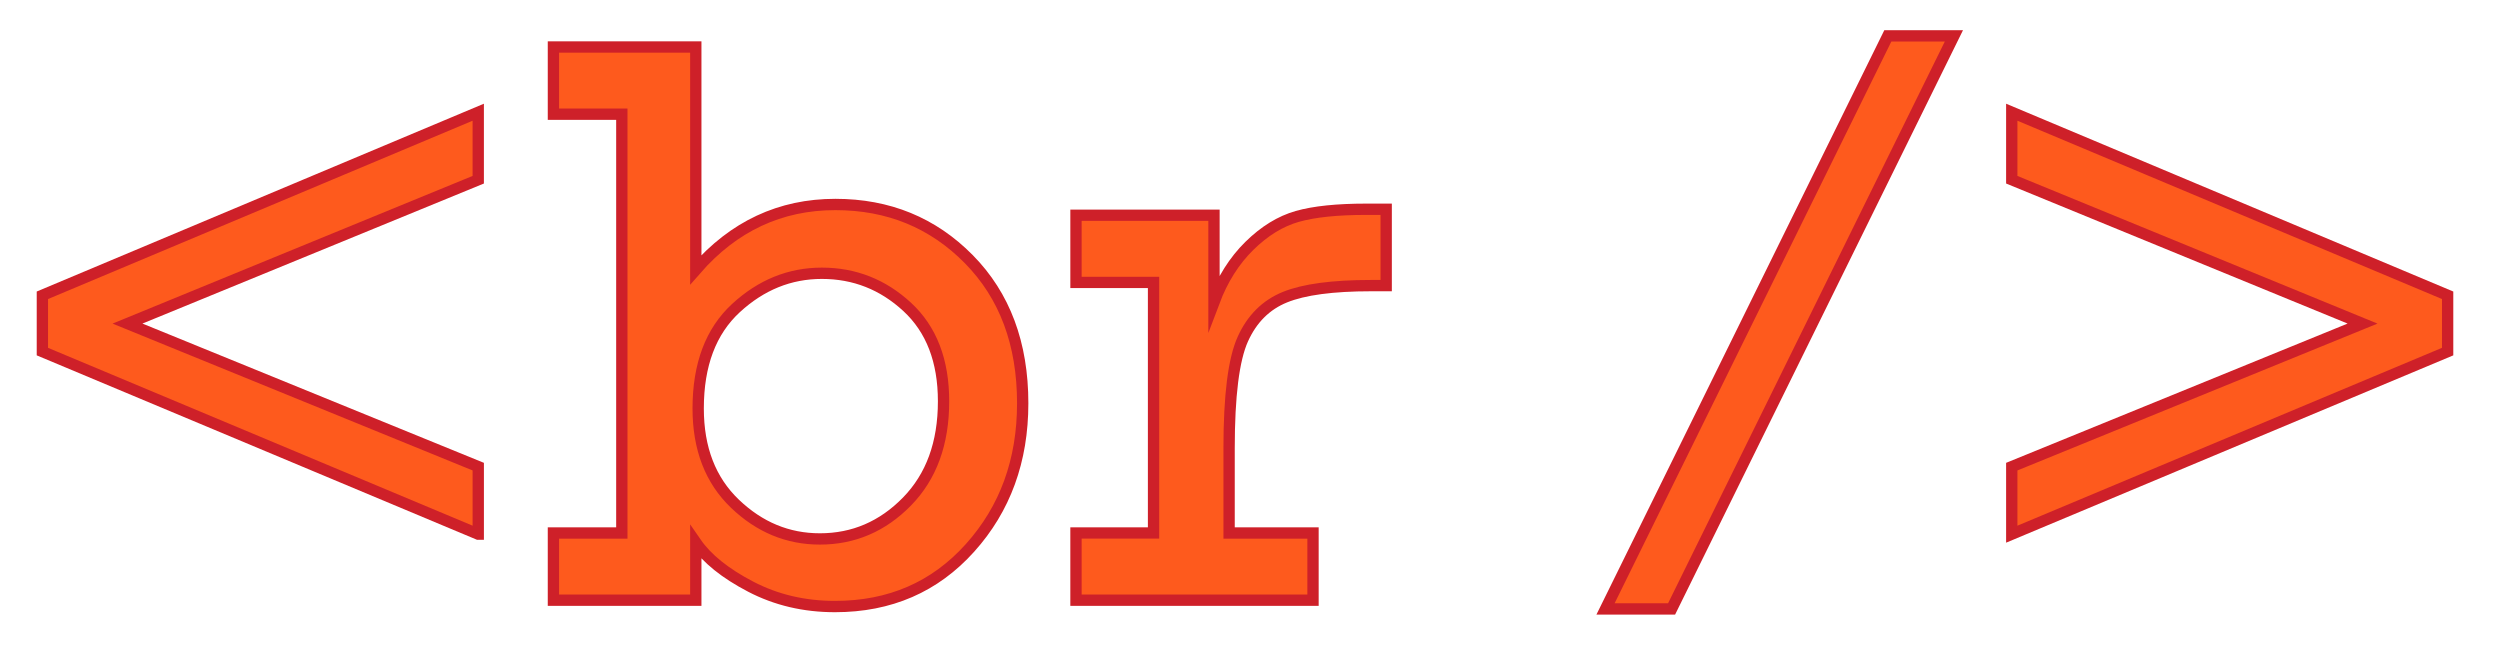 <?xml version="1.0" encoding="utf-8"?>
<!-- Generator: Adobe Illustrator 16.0.0, SVG Export Plug-In . SVG Version: 6.00 Build 0)  -->
<!DOCTYPE svg PUBLIC "-//W3C//DTD SVG 1.1//EN" "http://www.w3.org/Graphics/SVG/1.1/DTD/svg11.dtd">
<svg version="1.1" id="Layer_1" xmlns="http://www.w3.org/2000/svg" xmlns:xlink="http://www.w3.org/1999/xlink" x="0px" y="0px"
	 width="221px" height="57px" viewBox="0 0 221 57" enable-background="new 0 0 221 57" xml:space="preserve">
<g>
	<path fill="#FE5A1D" stroke="#CE2029" stroke-miterlimit="10" d="M42.277,47.221L3.746,31.081v-4.978L42.277,9.92v5.968
		L11.27,28.605l31.008,12.646V47.221z"/>
	<path fill="#FE5A1D" stroke="#CE2029" stroke-miterlimit="10" d="M48.922,53.057v-5.941h6.047v-37.02h-6.047V4.154h12.586v19.688
		c3.352-3.844,7.465-5.766,12.34-5.766c4.688,0,8.619,1.612,11.795,4.834c3.176,3.223,4.764,7.471,4.764,12.744
		c0,5.062-1.553,9.322-4.658,12.779c-3.105,3.458-7.084,5.186-11.936,5.186c-2.719,0-5.203-0.585-7.453-1.758
		c-2.25-1.172-3.867-2.473-4.852-3.902v5.098H48.922z M61.719,36.111c0,3.539,1.084,6.346,3.252,8.42s4.67,3.111,7.506,3.111
		c2.977,0,5.543-1.102,7.699-3.305c2.156-2.203,3.234-5.156,3.234-8.859c0-3.586-1.072-6.369-3.217-8.35
		c-2.145-1.98-4.658-2.971-7.541-2.971c-2.836,0-5.367,1.025-7.594,3.076C62.832,29.286,61.719,32.244,61.719,36.111z"/>
	<path fill="#FE5A1D" stroke="#CE2029" stroke-miterlimit="10" d="M101.973,47.115V24.967h-6.855v-5.941h12.199v7.664
		c0.75-1.992,1.793-3.644,3.129-4.957c1.336-1.312,2.748-2.18,4.236-2.602s3.521-0.633,6.1-0.633h1.758v6.75h-1.336
		c-3.398,0-5.936,0.34-7.611,1.02c-1.676,0.68-2.918,1.916-3.727,3.709s-1.213,5.01-1.213,9.65v7.488h7.418v5.941H95.117v-5.941
		H101.973z"/>
	<path fill="#FE5A1D" stroke="#CE2029" stroke-miterlimit="10" d="M166.884,3.17h5.841l-24.957,50.66h-5.84L166.884,3.17z"/>
	<path fill="#FE5A1D" stroke="#CE2029" stroke-miterlimit="10" d="M177.84,9.92l38.531,16.183v4.978l-38.531,16.14v-5.97
		l31.008-12.646L177.84,15.888V9.92z"/>
</g>
<g>
</g>
<g>
</g>
<g>
</g>
<g>
</g>
<g>
</g>
<g>
</g>
<g>
</g>
<g>
</g>
<g>
</g>
<g>
</g>
<g>
</g>
<g>
</g>
<g>
</g>
<g>
</g>
<g>
</g>
</svg>
